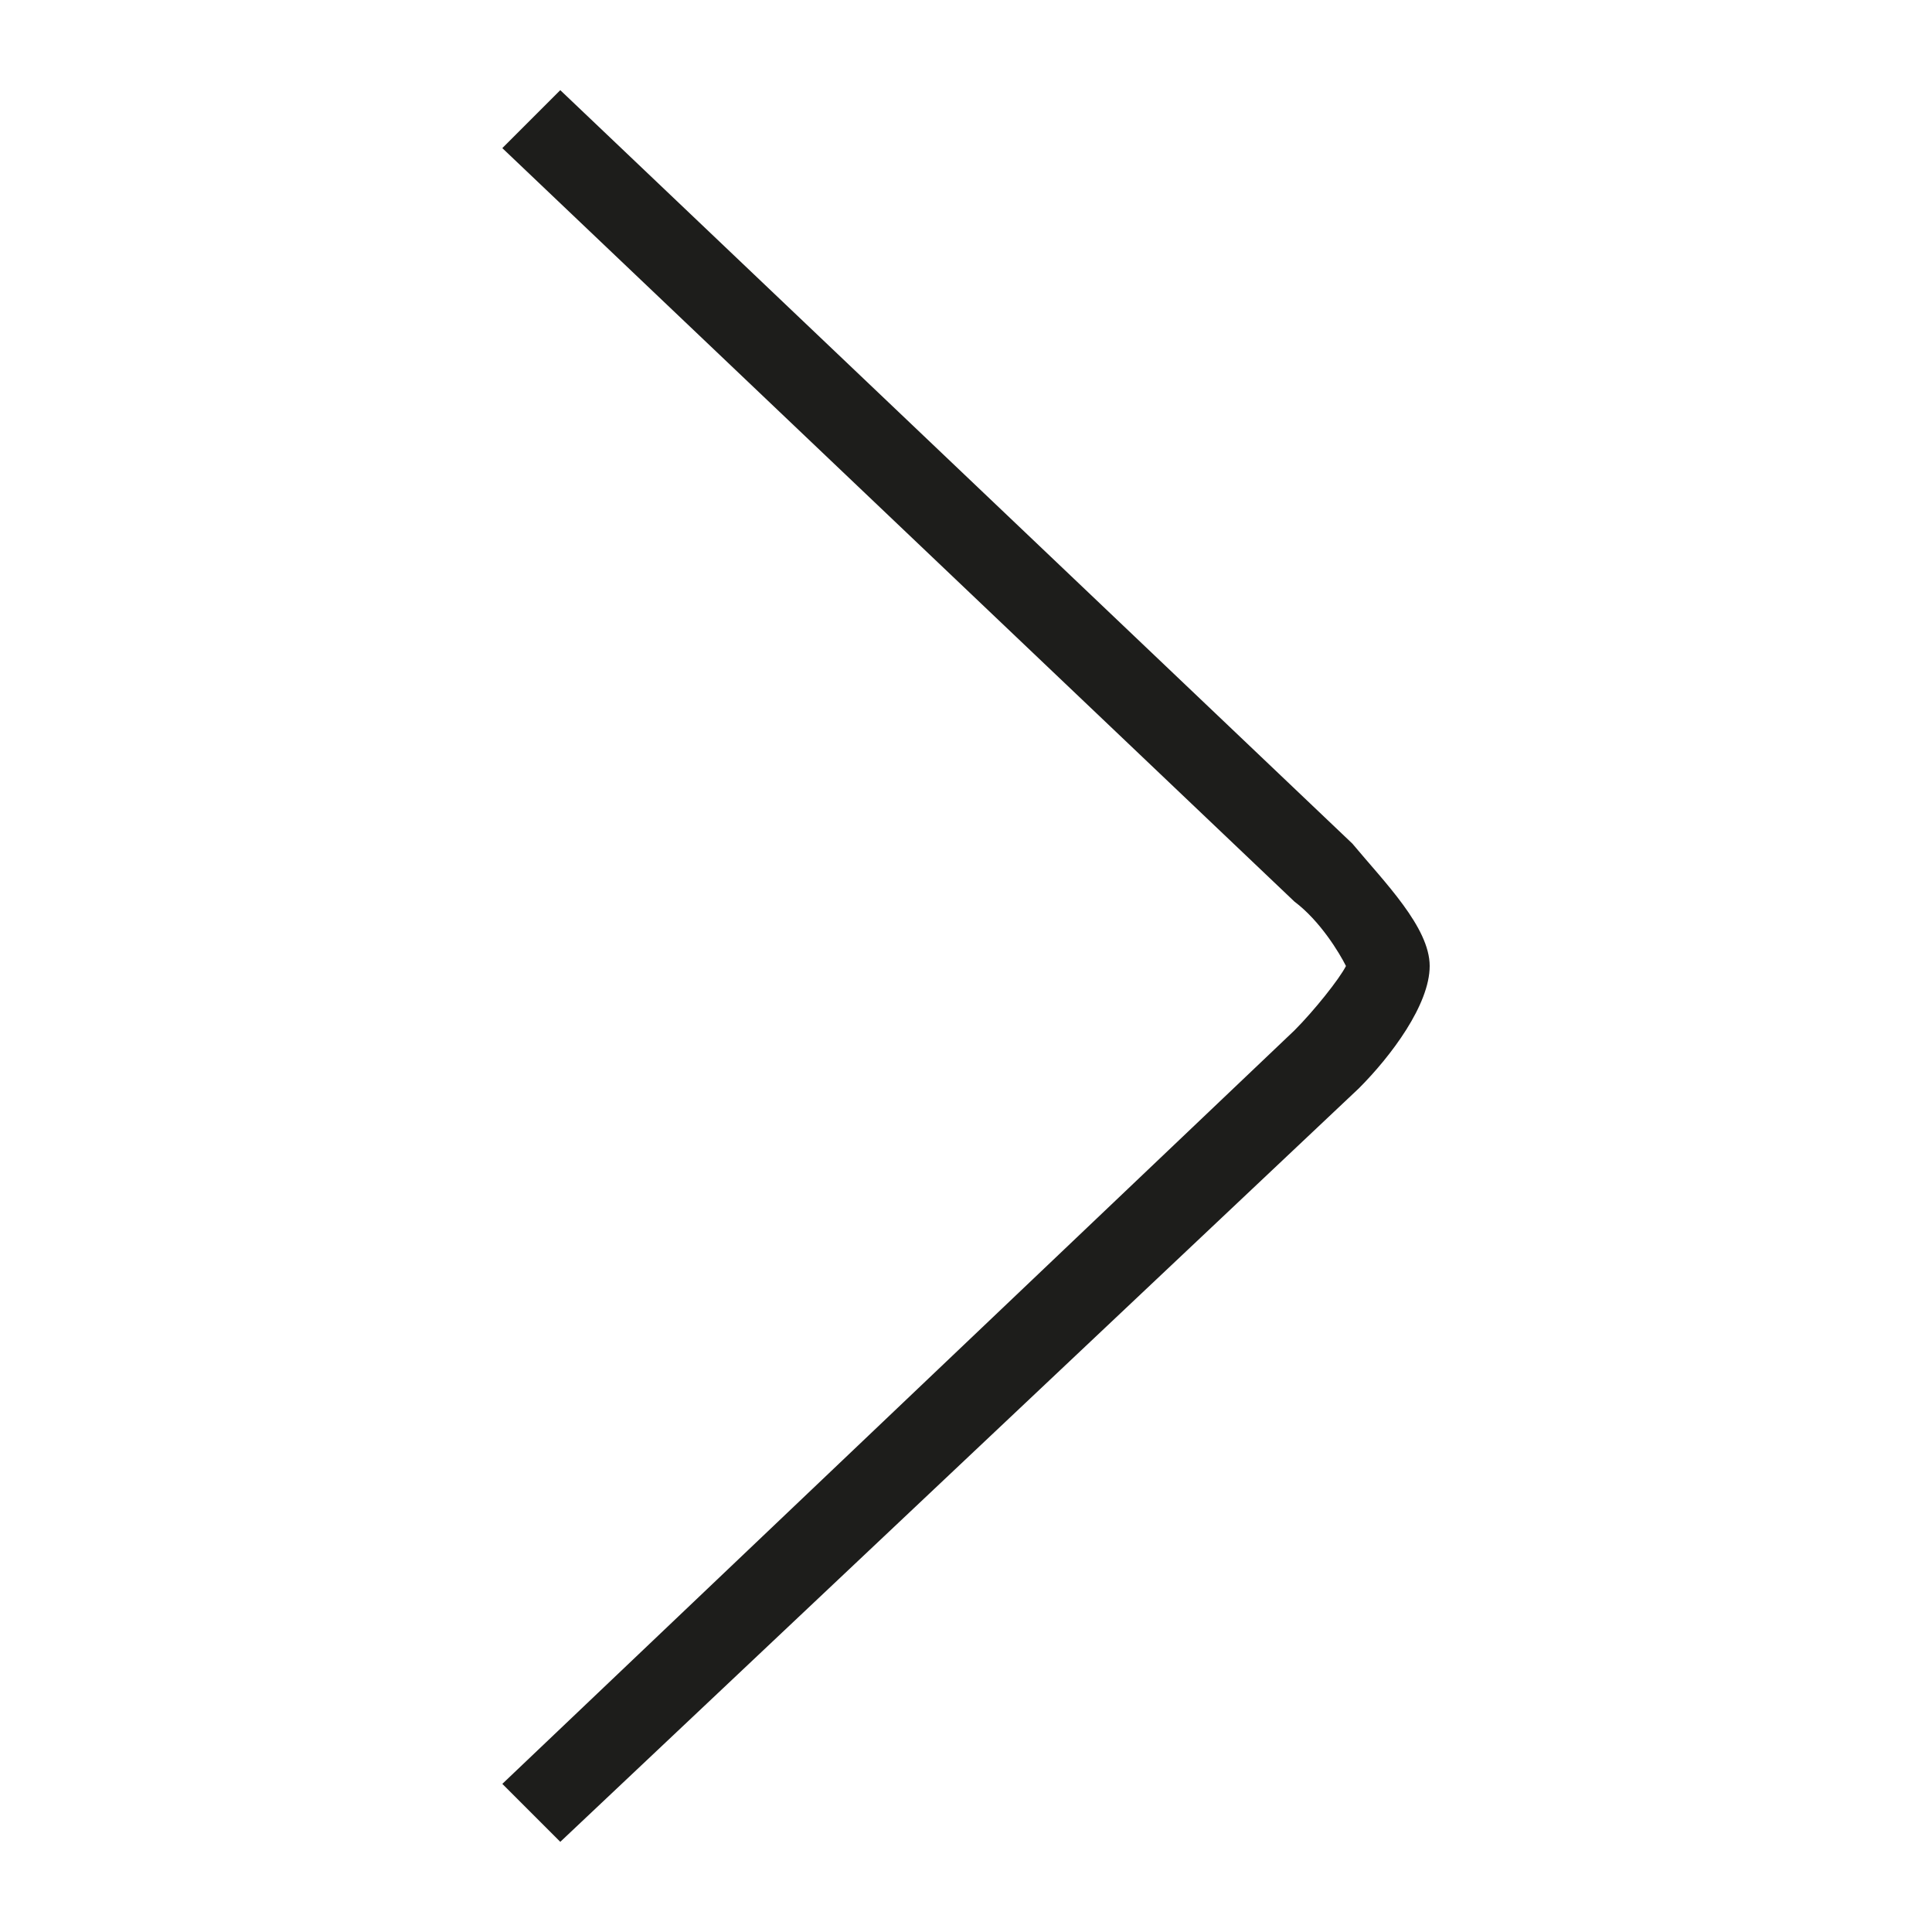 <?xml version="1.0" encoding="utf-8"?>
<!-- Generator: Adobe Illustrator 21.1.0, SVG Export Plug-In . SVG Version: 6.00 Build 0)  -->
<svg version="1.1" id="Camada_1" xmlns="http://www.w3.org/2000/svg" xmlns:xlink="http://www.w3.org/1999/xlink" x="0px" y="0px"
	 viewBox="0 0 30 30" style="enable-background:new 0 0 30 30;" xml:space="preserve">
<style type="text/css">
	.st0{fill:#1D1D1B;}
	.st1{fill:#FFFFFF;}
	.st2{fill:#E5013C;}
	.st3{fill:#DCDCDC;}
</style>
<path class="st0" d="M8.7,28.6l-0.9-0.9L20.1,16c0.3-0.3,0.7-0.8,0.8-1c-0.1-0.2-0.4-0.7-0.8-1L7.8,2.3l0.9-0.9L21,13.1
	c0.5,0.6,1.2,1.3,1.2,1.9c0,0.6-0.6,1.4-1.1,1.9L8.7,28.6z"/>
</svg>
